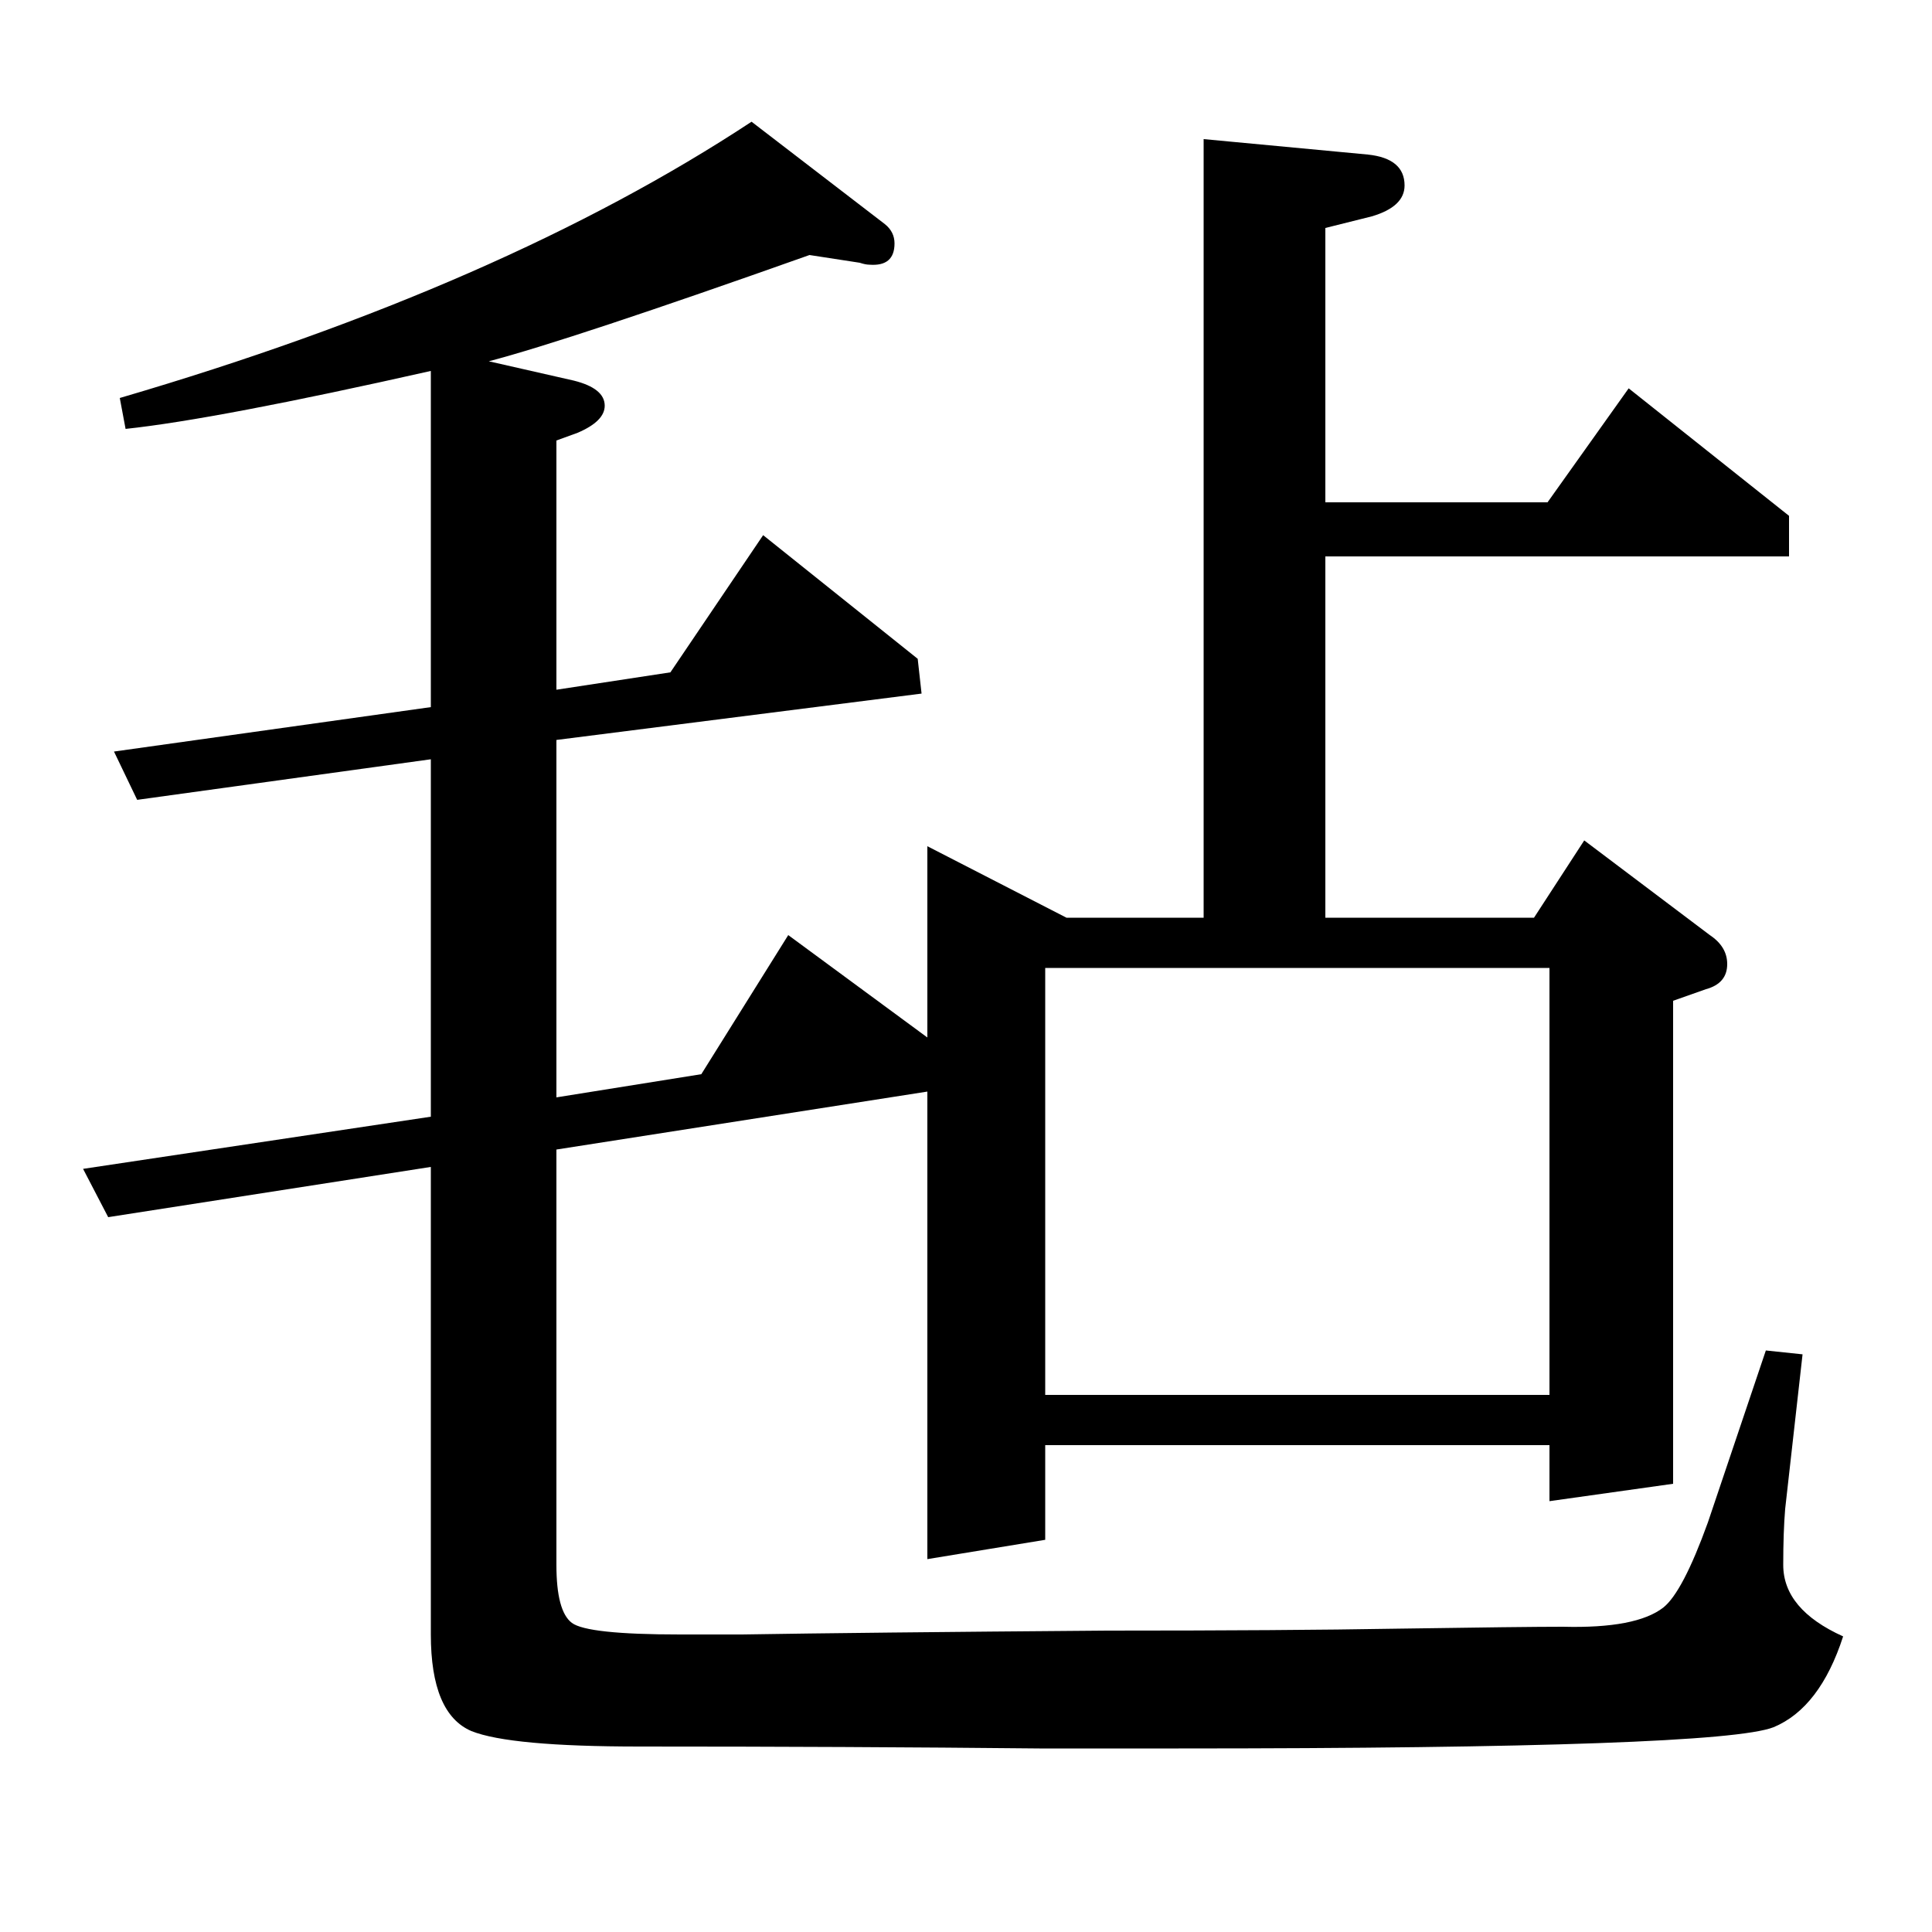 <?xml version="1.0" standalone="no"?>
<!DOCTYPE svg PUBLIC "-//W3C//DTD SVG 1.1//EN" "http://www.w3.org/Graphics/SVG/1.1/DTD/svg11.dtd" >
<svg xmlns="http://www.w3.org/2000/svg" xmlns:xlink="http://www.w3.org/1999/xlink" version="1.1" viewBox="0 -120 1000 1000">
  <g transform="matrix(1 0 0 -1 0 880)">
   <path fill="currentColor"
d="M56 370l-13 25l180 27v185l-152 -21l-12 25l164 23v174q-111 -25 -158 -30l-3 16q198 58 327 143l69 -53q5 -4 5 -10q0 -12 -13 -11q-2 0 -5 1l-26 4q-124 -44 -166 -55l44 -10q16 -4 16 -13q0 -8 -14 -14l-11 -4v-129l59 9l48 71l80 -64l2 -18l-189 -24v-185l75 12
l45 72l72 -53v99l72 -37h71v403l85 -8q19 -2 19 -16q0 -11 -17 -16l-24 -6v-142h115l42 59l83 -66v-21h-240v-187h108l26 40l65 -49q9 -6 9 -15q0 -10 -11 -13l-17 -6v-250l-64 -9v29h-261v-49l-61 -10v242l-192 -30v-215q0 -24 8 -30t56 -6h32q61 1 189 2q93 0 150 1
q66 1 86 1q38 -1 52 10q10 8 23 44l30 89l19 -2l-9 -80q-1 -12 -1 -29q0 -23 31 -37q-12 -37 -36 -47q-28 -11 -308 -11h-72q-99 1 -207 1q-67 0 -87 8q-21 9 -21 50v242zM541 278h261v221h-261v-221z" />
  </g>

</svg>
